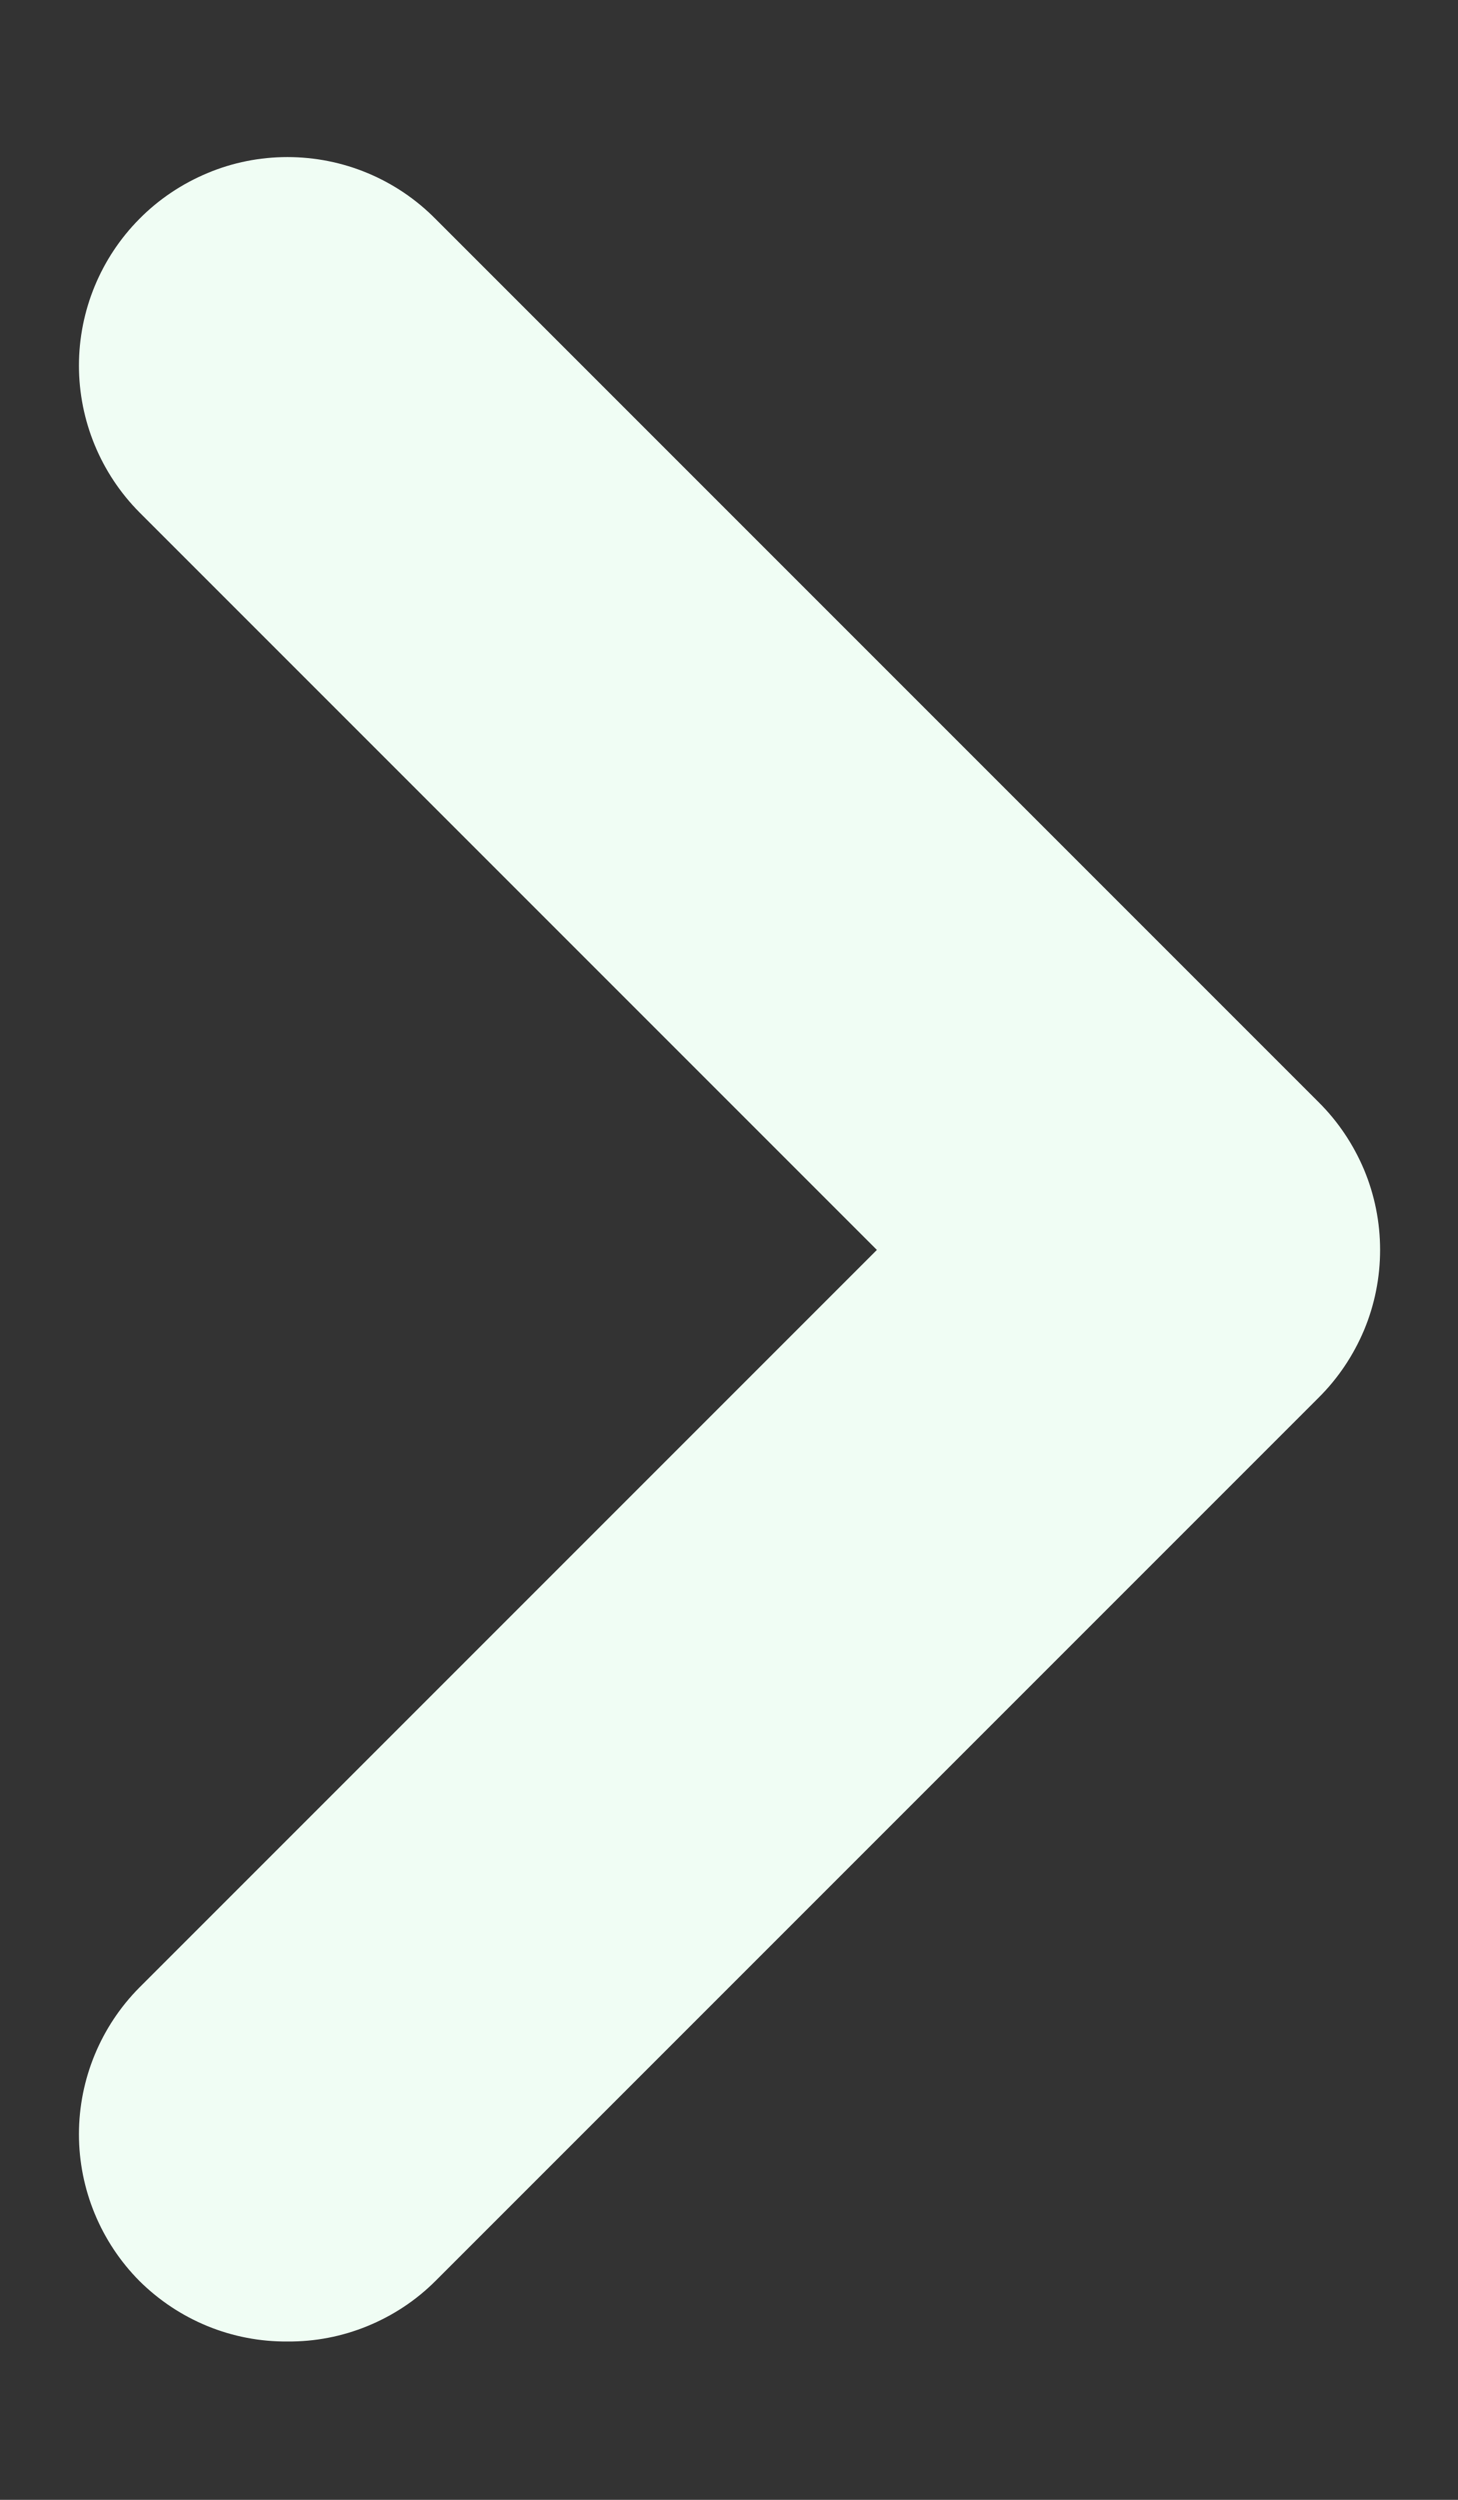 <svg width="7" height="12" viewBox="0 0 7 12" fill="none" xmlns="http://www.w3.org/2000/svg">
<rect x="0" y="0" width="7" height="12" fill="#333333" stroke="none"/>
<path d="M6.33 5.29L2.09 1.05C1.997 0.956 1.887 0.882 1.765 0.831C1.643 0.78 1.512 0.754 1.38 0.754C1.248 0.754 1.117 0.78 0.996 0.831C0.874 0.882 0.763 0.956 0.67 1.05C0.484 1.237 0.379 1.491 0.379 1.755C0.379 2.019 0.484 2.273 0.67 2.46L4.21 6L0.67 9.54C0.484 9.727 0.379 9.981 0.379 10.245C0.379 10.509 0.484 10.763 0.67 10.95C0.764 11.043 0.874 11.116 0.996 11.166C1.118 11.216 1.249 11.241 1.38 11.24C1.512 11.241 1.642 11.216 1.764 11.166C1.886 11.116 1.997 11.043 2.09 10.95L6.33 6.71C6.424 6.617 6.498 6.506 6.549 6.385C6.6 6.263 6.626 6.132 6.626 6C6.626 5.868 6.6 5.737 6.549 5.615C6.498 5.494 6.424 5.383 6.33 5.29Z" fill="#F0FDF4"/>
</svg>

